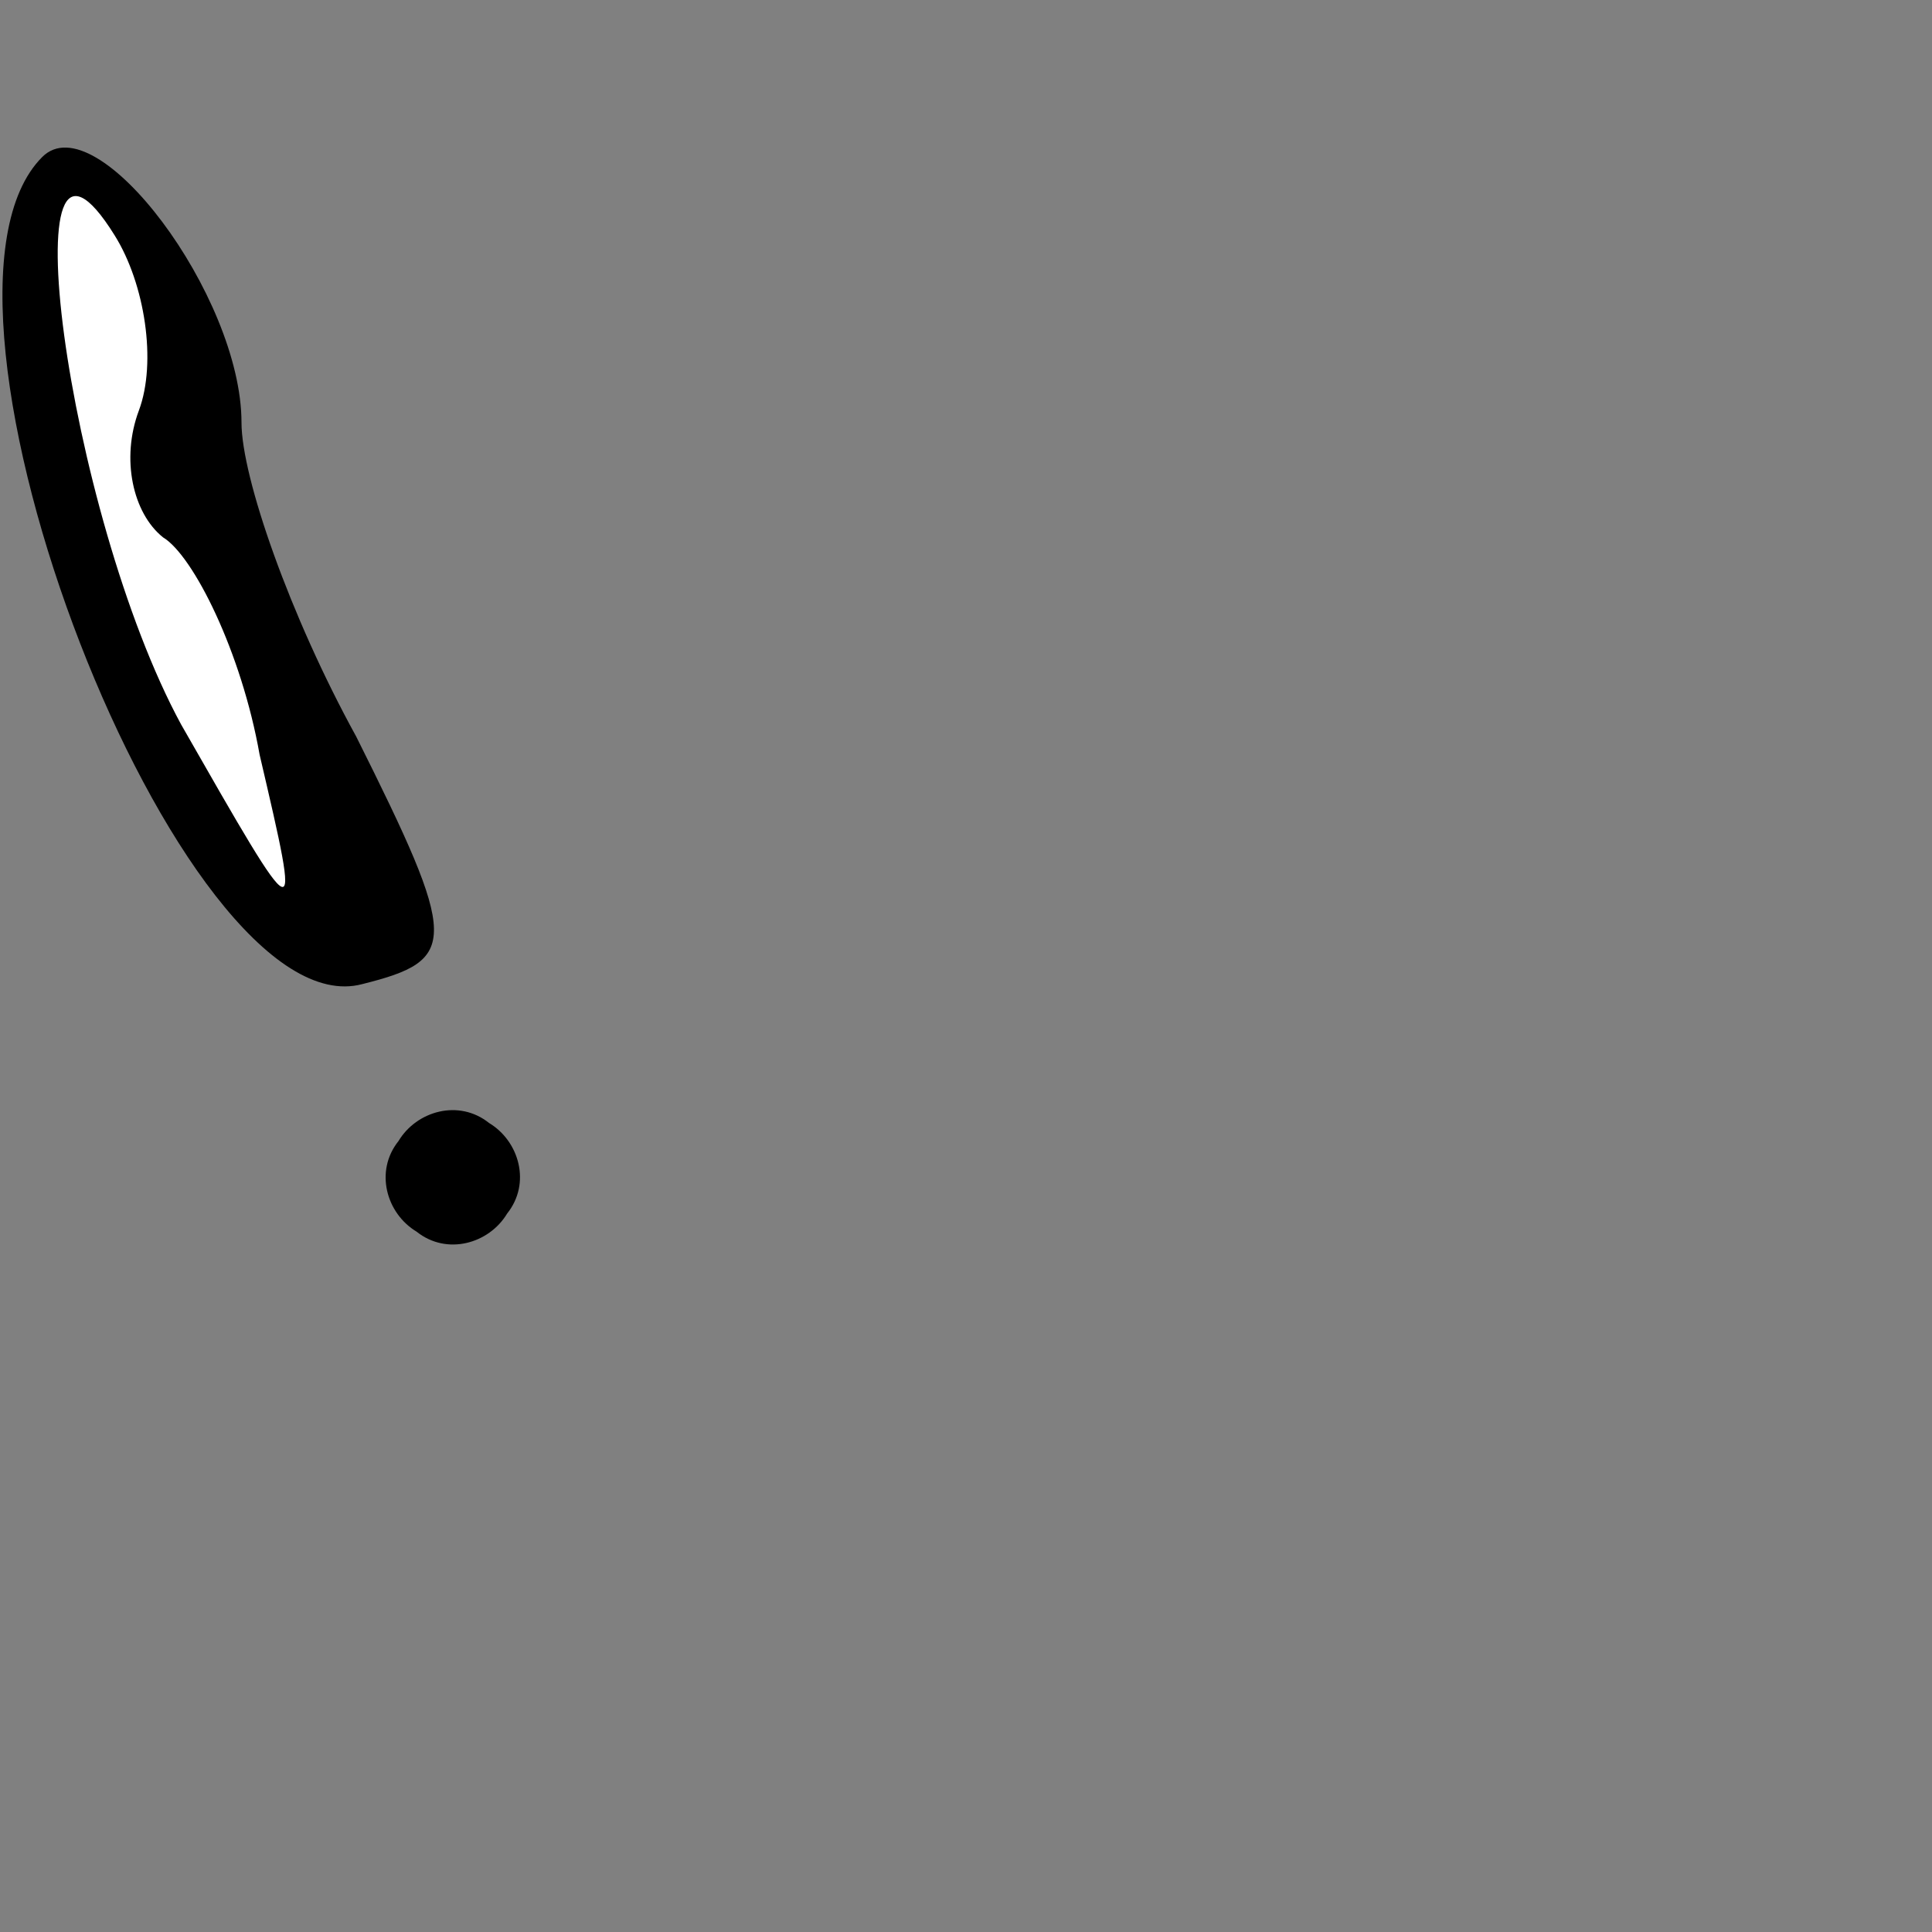 <?xml version="1.0" standalone="no"?>
<!DOCTYPE svg PUBLIC "-//W3C//DTD SVG 20010904//EN"
 "http://www.w3.org/TR/2001/REC-SVG-20010904/DTD/svg10.dtd">
<svg version="1.0" xmlns="http://www.w3.org/2000/svg"
 width="32pt" height="32pt" viewBox="0 0 32 32"
 preserveAspectRatio="xMidYMid meet">
<rect x="0" y="0" width="32" height="32" fill="#808080" stroke="none"/>
<g transform="translate(0,32) scale(0.1,-0.1)"
fill="#000000" stroke="none">
<path fill="#000000" stroke="none" d="M7 294 c-24 -24 23 -145 53 -137 16 4
16 7 -1 41 -11 20 -19 43 -19 52 0 21 -24 53 -33 44z"/>
<path fill="#ffffff" stroke="none" d="M23 252 c-3 -8 -1 -17 4 -21 5 -3 13
-19 16 -36 7 -30 7 -30 -13 5 -19 35 -29 110 -11 81 5 -8 7 -21 4 -29z"/>
<path fill="#000000" stroke="none" d="M66 131 c-4 -5 -2 -12 3 -15 5 -4 12
-2 15 3 4 5 2 12 -3 15 -5 4 -12 2 -15 -3z"/>
</g>
</svg>
